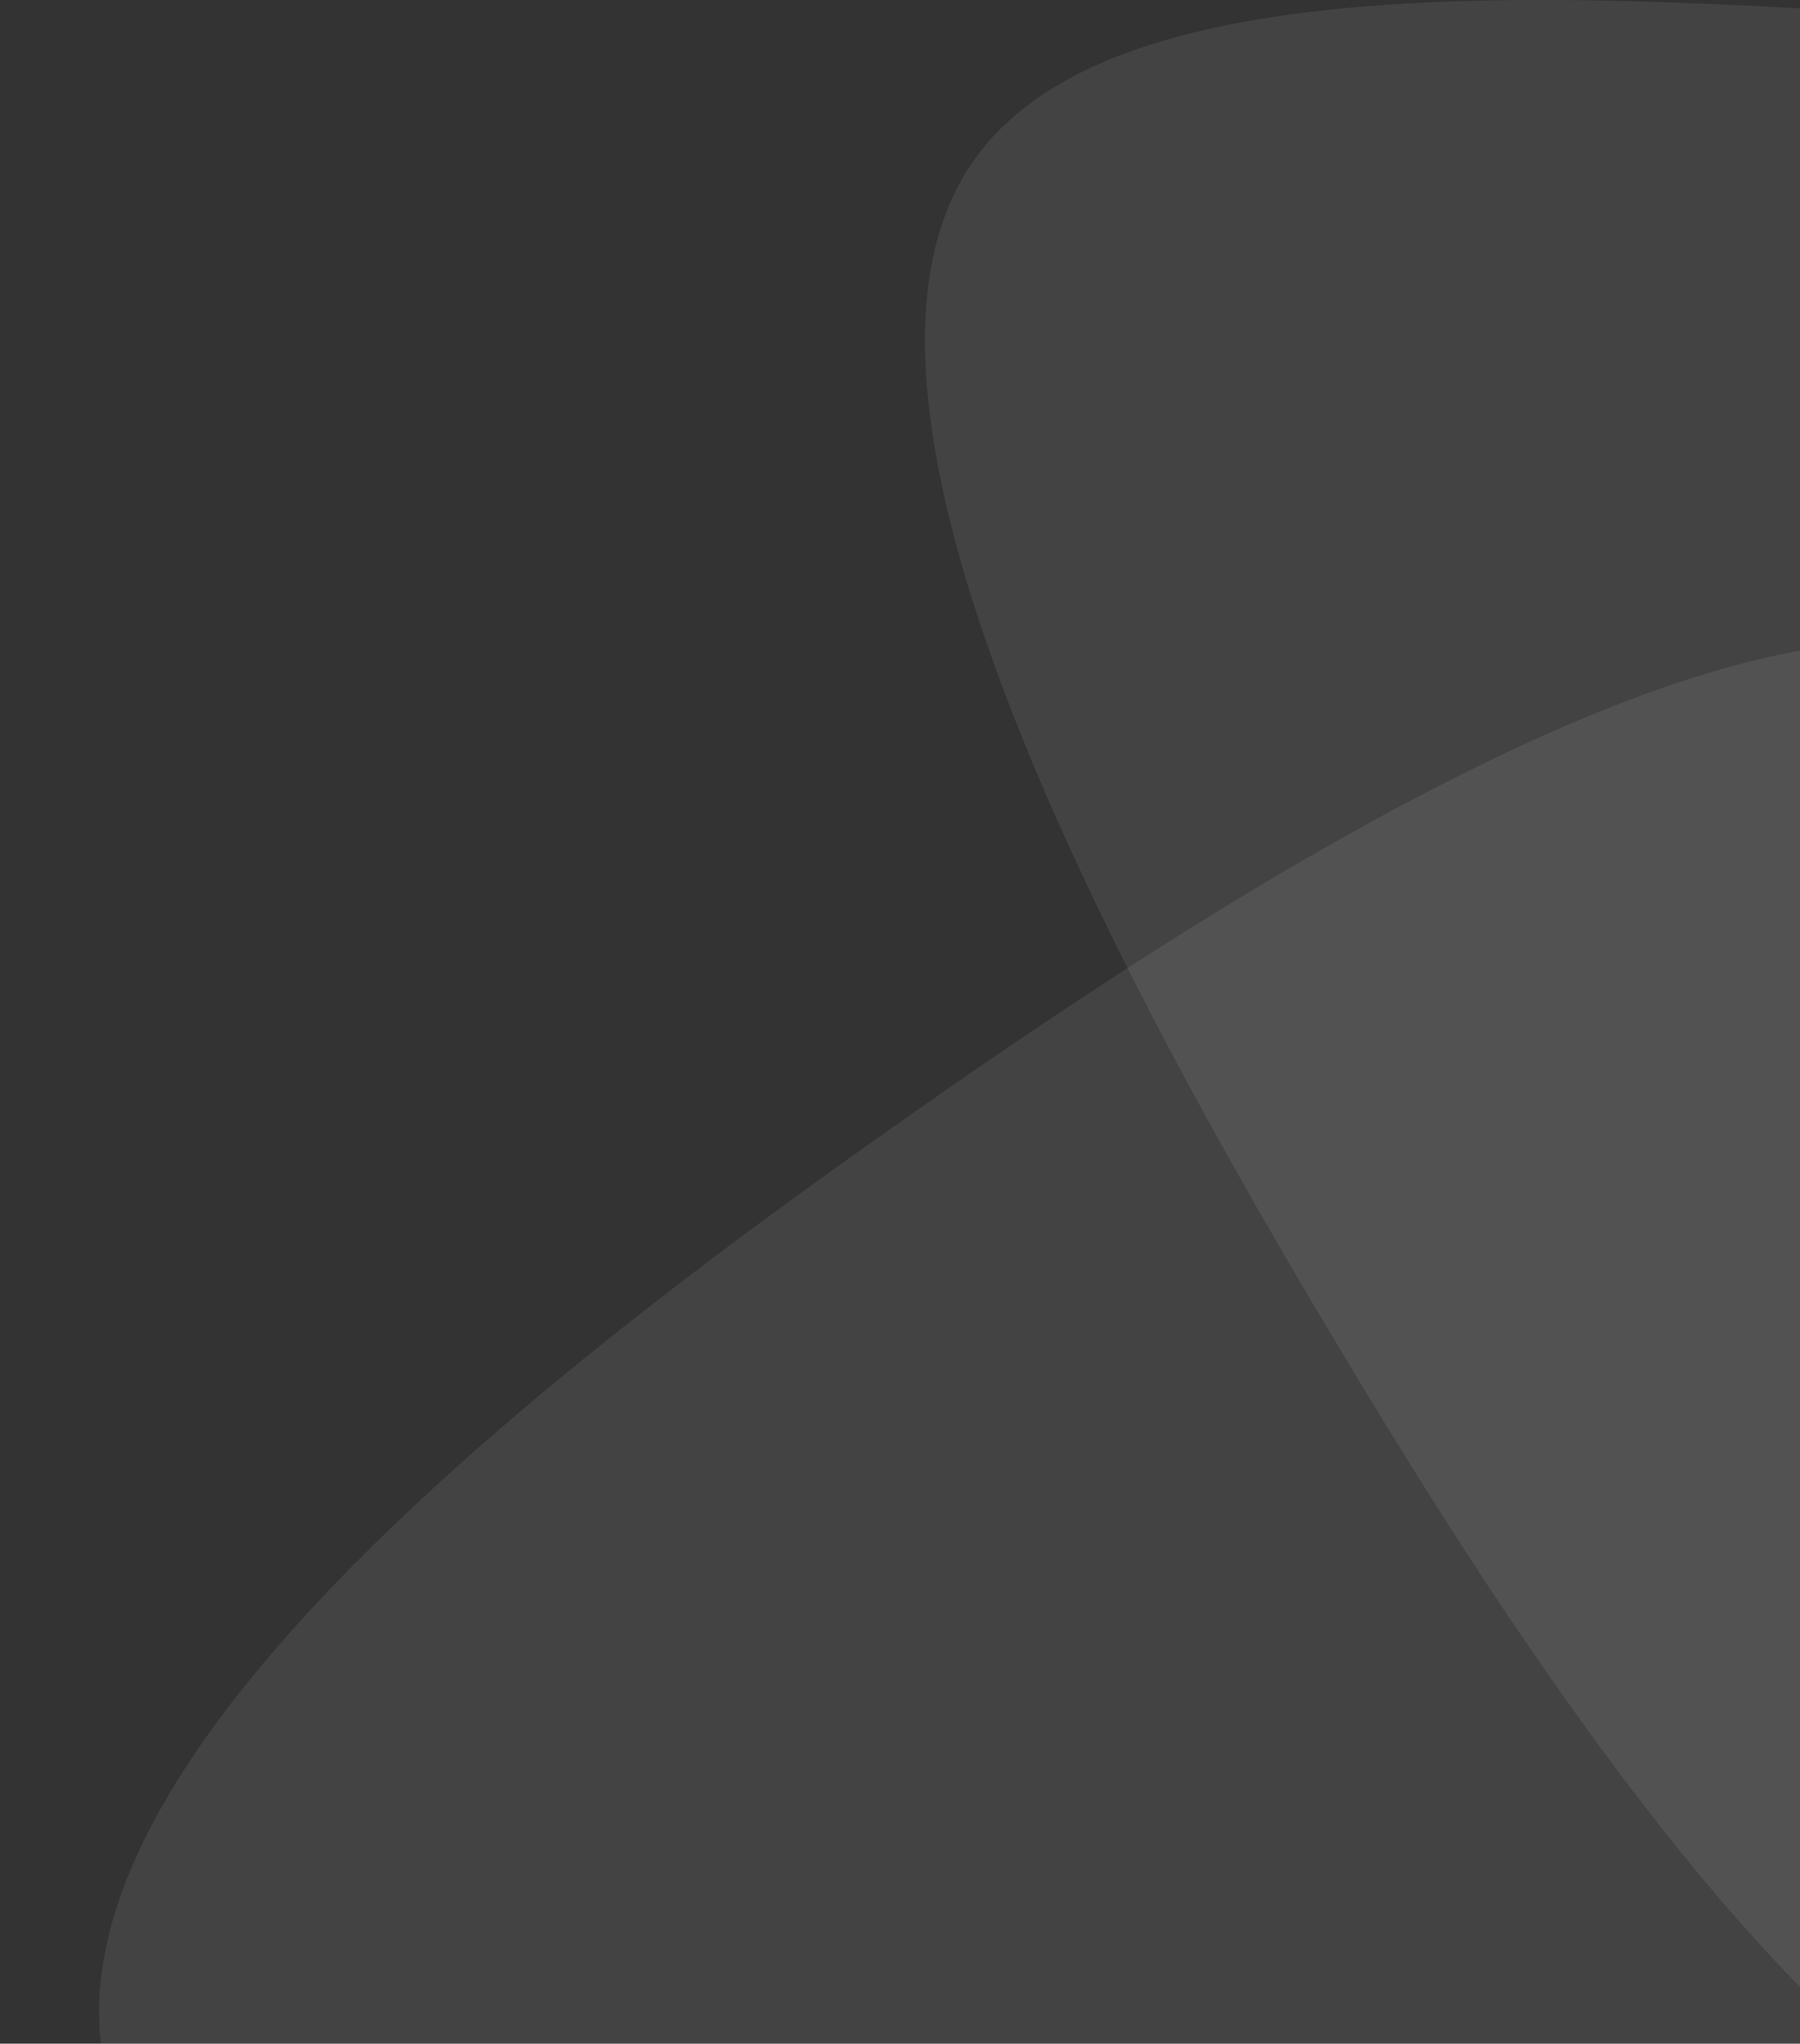 <svg width="288" height="327" viewBox="0 0 288 327" fill="none" xmlns="http://www.w3.org/2000/svg">
<rect x="0" y="0" width="288" height="327" fill="#333333" stroke="none"/>
<path opacity="0.08" d="M516.963 42.937C536.472 75.086 505.45 138.42 470.269 206.897C435.088 275.375 396.07 348.996 351.615 351.889C307.159 355.104 257.267 287.913 213.451 214.291C169.316 140.67 130.937 60.619 155.883 25.577C180.829 -9.787 268.78 0.179 348.097 5.323C427.413 10.467 497.454 11.11 516.963 42.937Z" fill="white"/>
<path opacity="0.08" d="M336.87 469.91C306.284 491.789 240.791 465.631 169.855 435.715C98.919 405.8 22.565 372.445 16.327 328.335C9.768 284.248 73.005 229.43 143.112 180.187C213.195 130.624 290.123 86.317 326.947 108.549C364.092 130.757 360.788 219.21 361.641 298.688C362.494 378.166 367.135 448.056 336.87 469.91Z" fill="white"/>
</svg>
